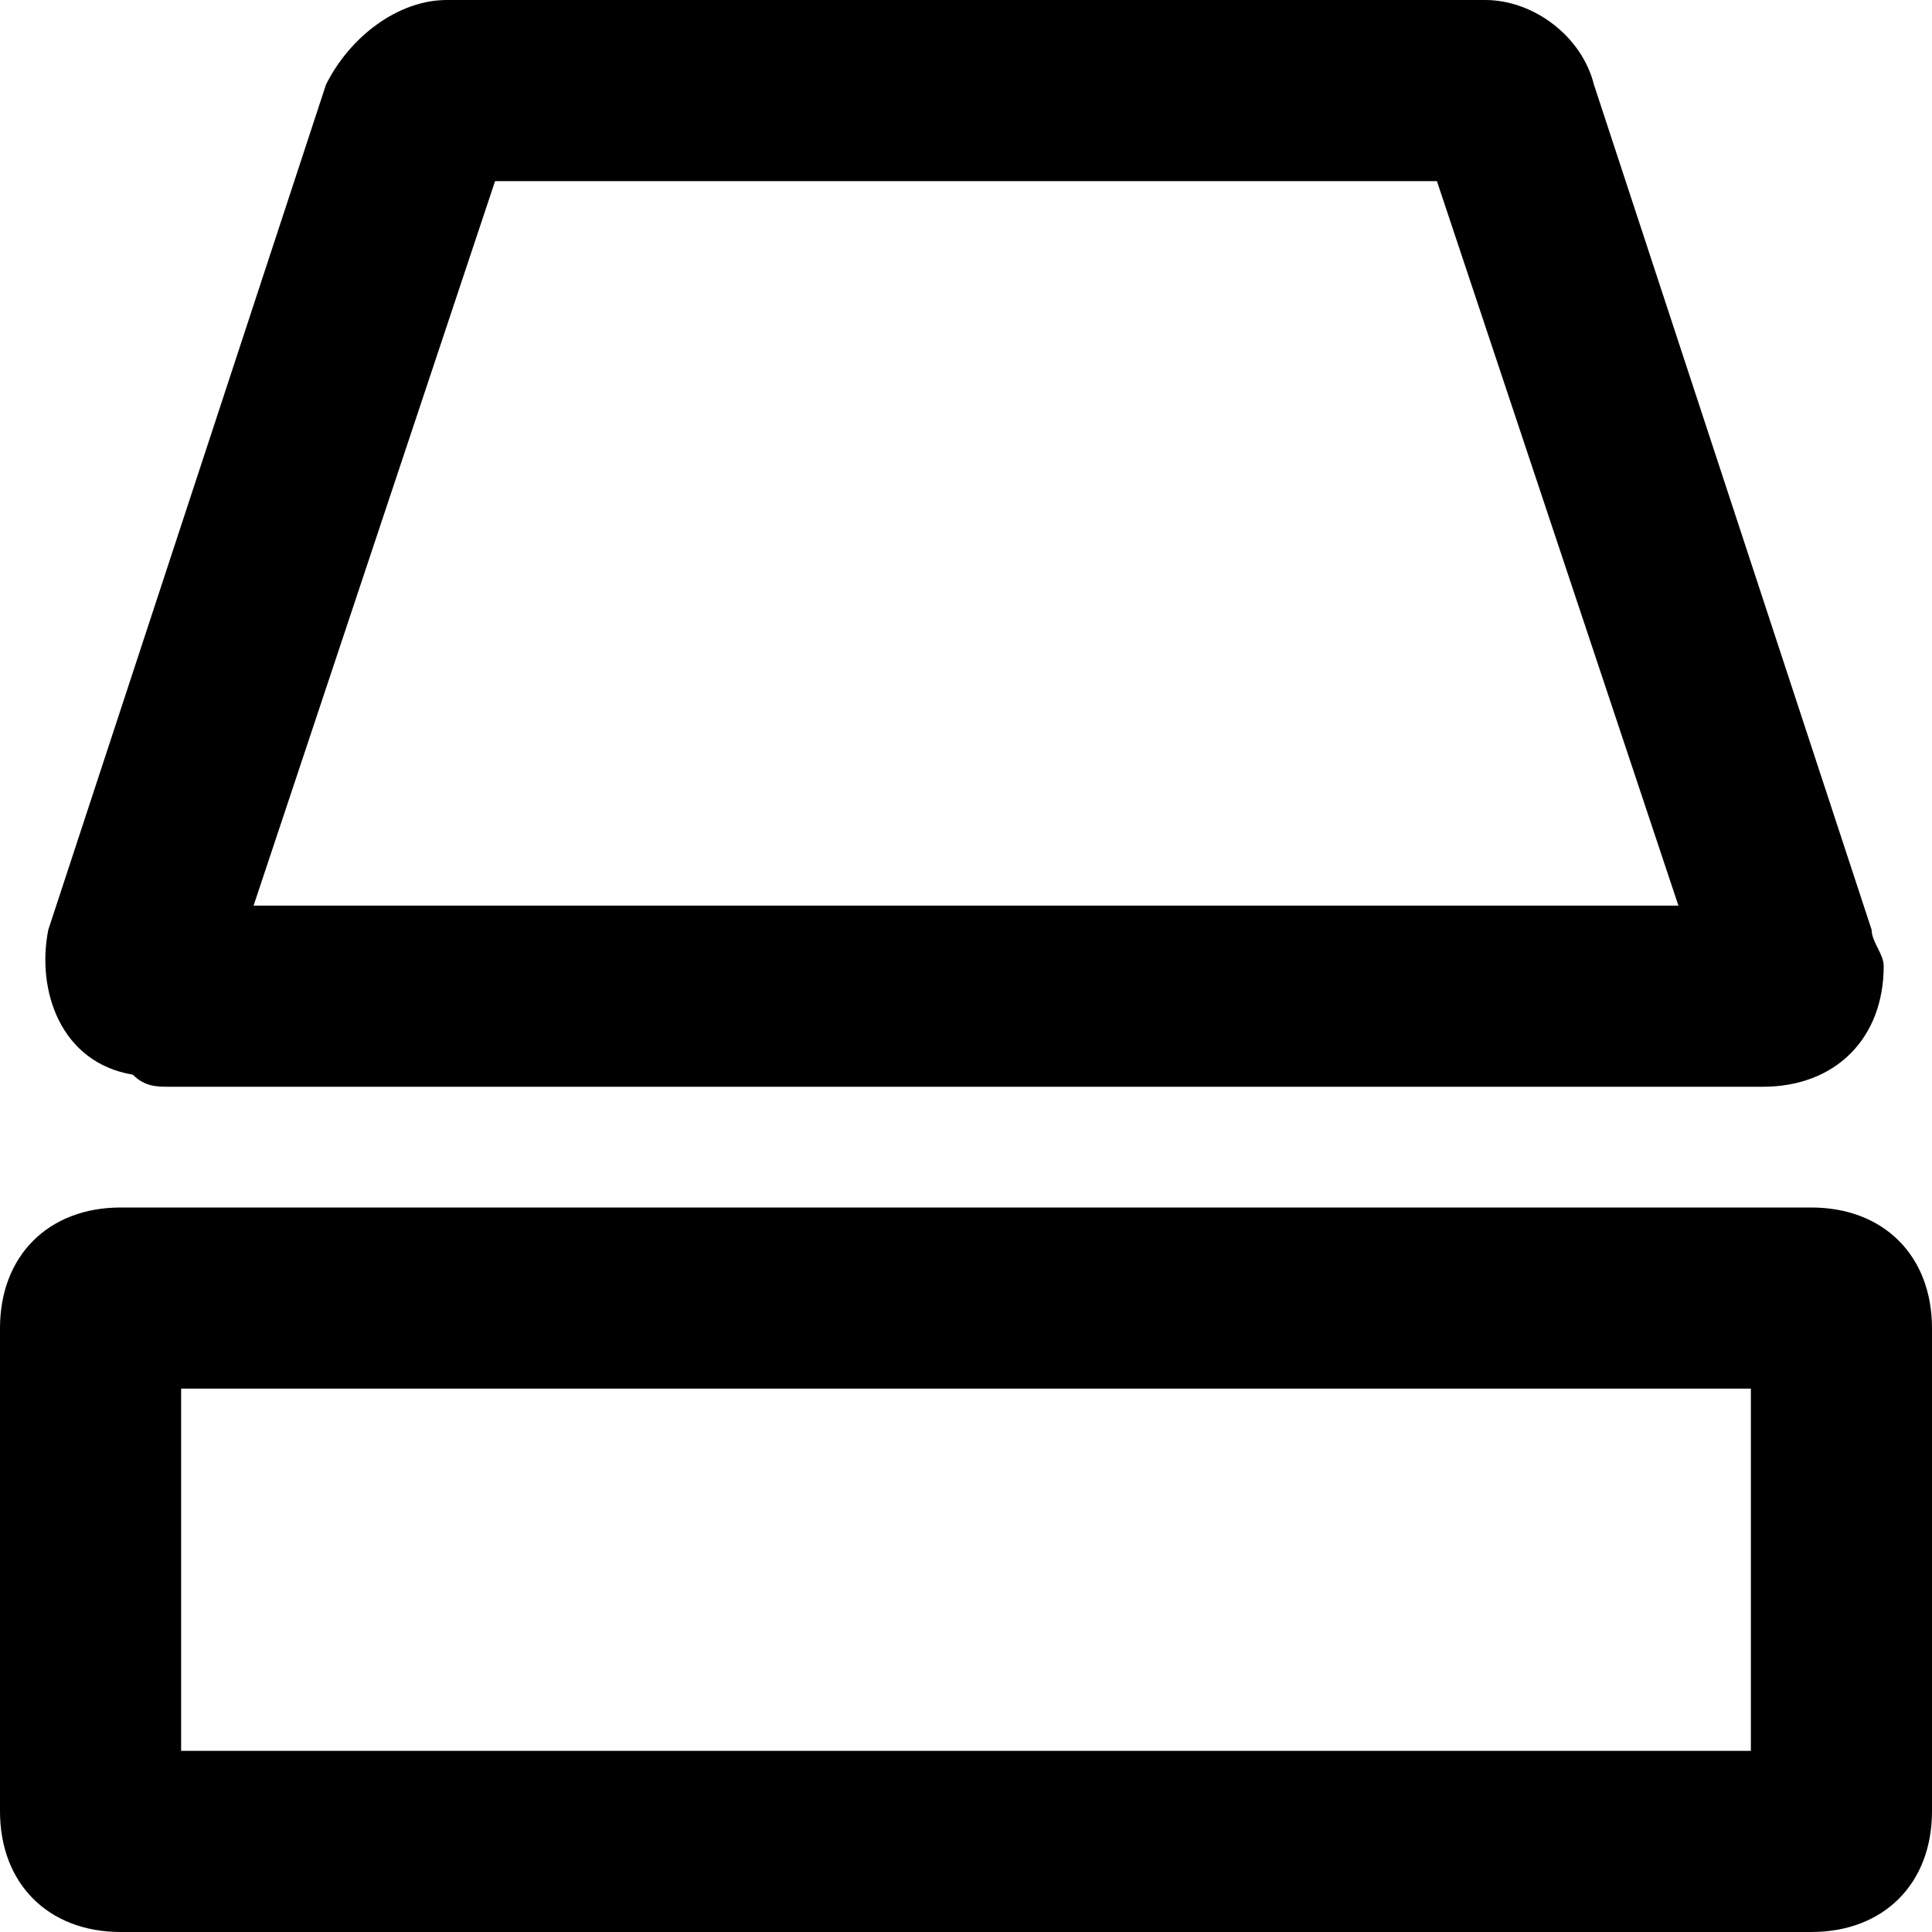 <?xml version="1.0" encoding="utf-8"?>
<!-- Generator: Adobe Illustrator 21.0.0, SVG Export Plug-In . SVG Version: 6.00 Build 0)  -->
<svg version="1.1" id="图层_1" xmlns="http://www.w3.org/2000/svg" xmlns:xlink="http://www.w3.org/1999/xlink" x="0px" y="0px"
	 viewBox="0 0 16 16" style="enable-background:new 0 0 16 16;" xml:space="preserve">

<path id="形状结合"   d="M15,10c0.6,0,1,0.4,1,1l0,0v4c0,0.6-0.4,1-1,1l0,0H1c-0.6,0-1-0.4-1-1l0,0v-4
	c0-0.6,0.4-1,1-1l0,0H15z M14.5,11.5h-13v3h13V11.5z M12.3,0c0.4,0,0.8,0.3,0.9,0.7l0,0l2.3,7c0,0.1,0.1,0.2,0.1,0.3
	c0,0.6-0.4,1-1,1l0,0H1.4C1.3,9,1.2,9,1.1,8.9C0.5,8.8,0.3,8.2,0.4,7.7l0,0l2.3-7C2.9,0.3,3.3,0,3.7,0l0,0H12.3z M11.9,1.5H4.1l-2,6
	h11.8L11.9,1.5z"/>
</svg>
